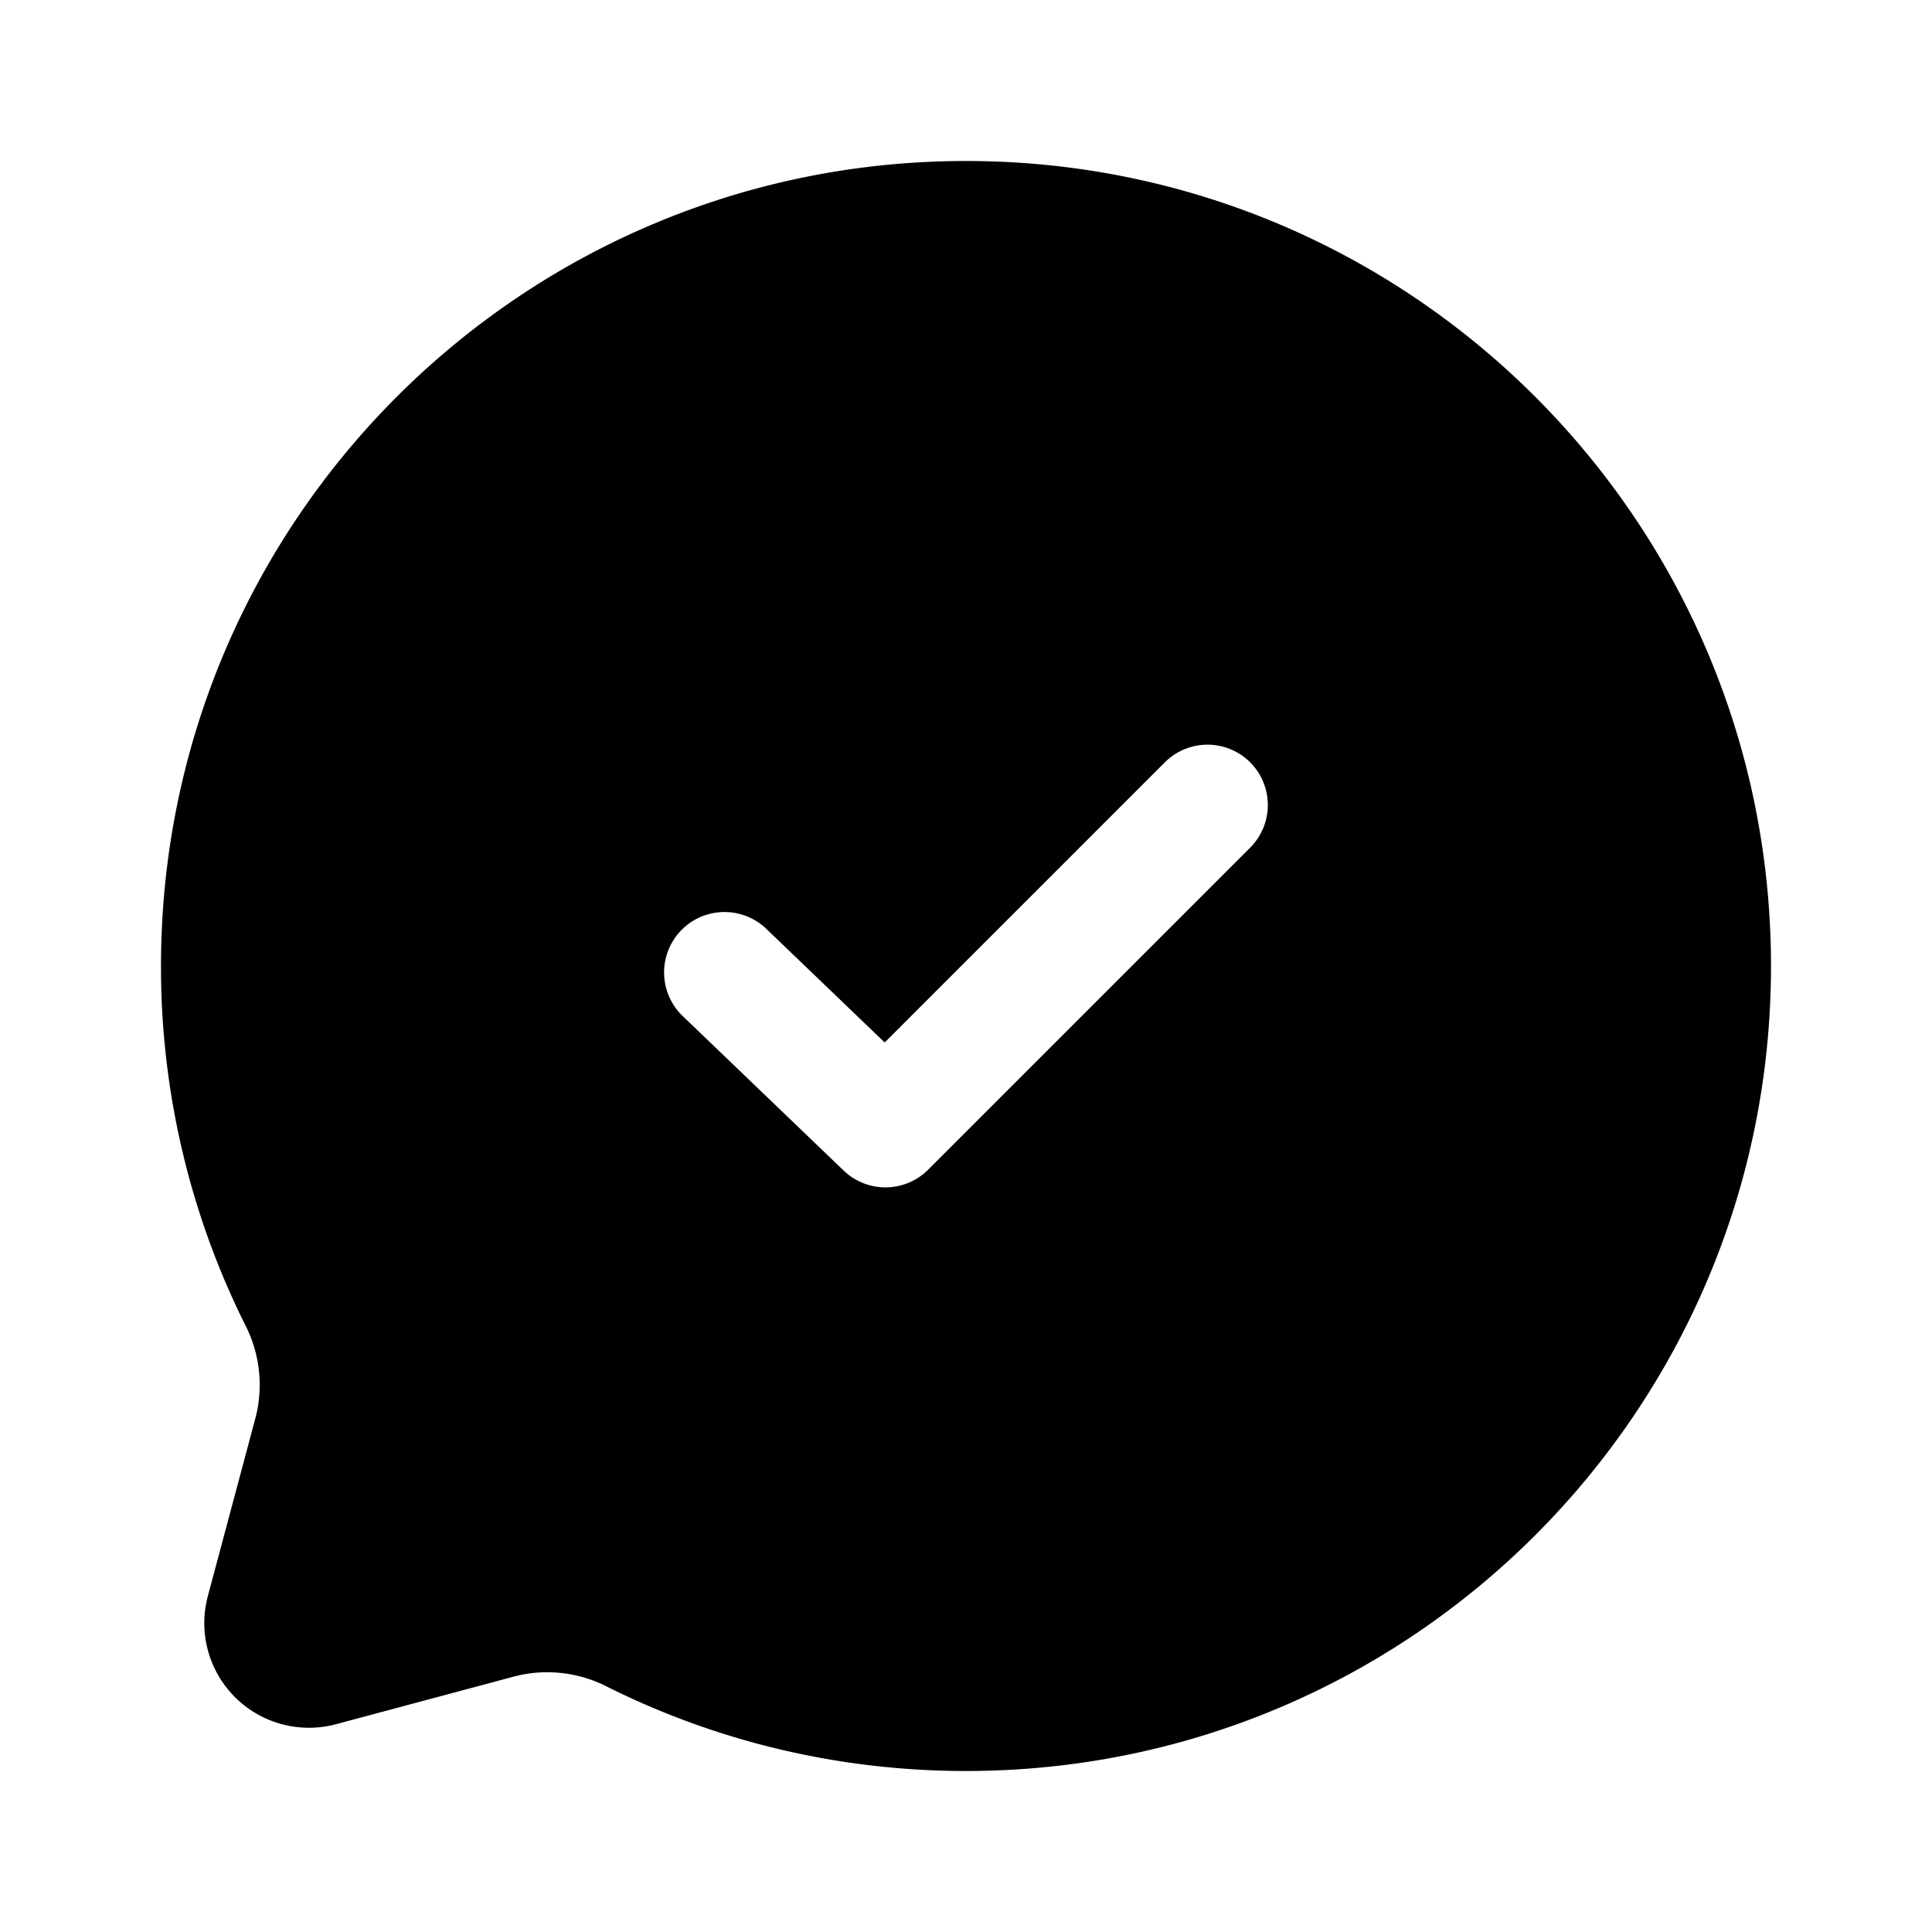 <svg xmlns="http://www.w3.org/2000/svg" width="1em" height="1em" viewBox="0 0 24 24"><path fill="currentColor" fill-rule="evenodd" d="M22 12c0 5.523-4.477 10-10 10c-1.6 0-3.112-.376-4.452-1.044a1.63 1.63 0 0 0-1.149-.133l-2.226.596a1.3 1.3 0 0 1-1.591-1.592l.595-2.226a1.63 1.63 0 0 0-.134-1.148A9.96 9.96 0 0 1 2 12C2 6.477 6.477 2 12 2s10 4.477 10 10m-6.47-2.53a.75.75 0 0 1 0 1.06l-4 4a.75.75 0 0 1-1.05.011l-2-1.92a.75.75 0 1 1 1.04-1.082l1.47 1.411l3.48-3.48a.75.75 0 0 1 1.06 0" clip-rule="evenodd"/></svg>